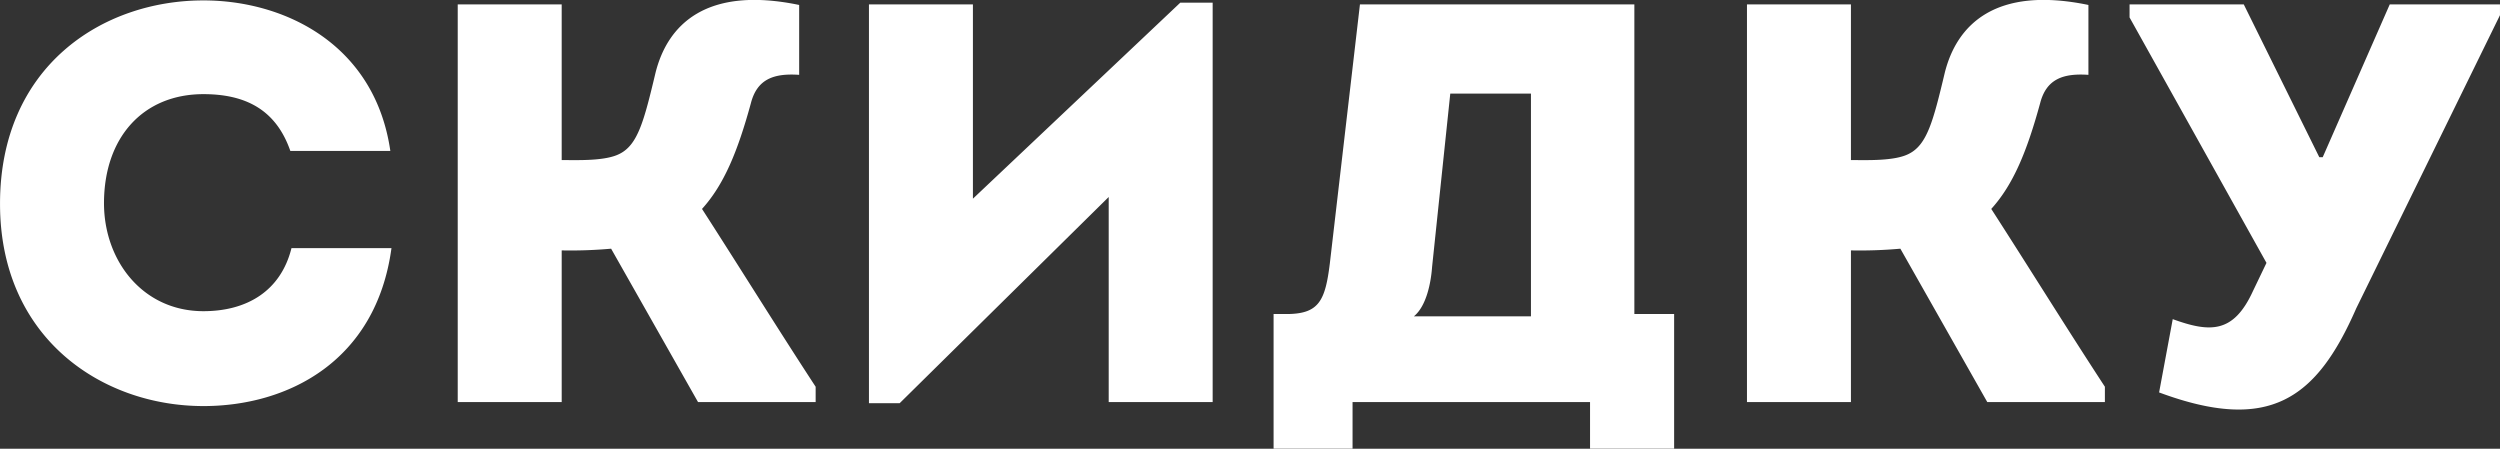 <?xml version="1.0" encoding="UTF-8"?> <svg xmlns="http://www.w3.org/2000/svg" width="660.031" height="118.469" viewBox="0 0 660.031 118.469"><rect x="0" y="0" width="660.031" height="118.469" fill="#333333" stroke="none"/><defs><style> .cls-1 { fill: #fff; fill-rule: evenodd; } </style></defs><path id="b-cacke-h1-2v2" class="cls-1" d="M24.85,229.652c0,35.4,26.849,53.4,53.7,53.4,22.349,0,45.6-11.85,49.648-41.7H101.8C98.947,252.751,89.947,258,78.548,258,62.5,258,52.3,244.652,52.3,229.5c0-17.4,10.35-28.8,26.249-28.8,11.249,0,19.2,4.2,22.949,15h26.4c-4.05-28.049-27.749-39.749-49.348-39.749C51.7,175.954,24.85,193.5,24.85,229.652ZM209.136,282h31.049v-4.05c-10.2-15.6-19.949-31.349-30-46.948,5.85-6.45,9.45-15.3,12.9-27.9,1.65-6.45,6.149-7.949,12.749-7.5v-18.45c-24.6-5.1-34.8,5.25-37.948,18-3,12.6-4.65,18.9-9.45,21.3-3.75,1.95-10.95,1.65-15.3,1.65V177H145.689V282h27.449V241.952a120.763,120.763,0,0,0,13.049-.45Zm108.419-54.148V282H345V176.554h-8.55L281.706,228.3V177H254.258V282.3h8.1Zm90.179-27.3h21.3v58.8h-30.9c3.3-2.7,4.5-8.85,4.8-13.05Zm-46.648,58.2V294.3h20.849V282h62.7v12.3h22.2V258.751h-10.5V177H383.885l-7.949,68.4c-1.2,9.75-2.85,13.2-10.95,13.35h-3.9ZM549.513,282h31.049v-4.05c-10.2-15.6-19.949-31.349-30-46.948,5.85-6.45,9.45-15.3,12.9-27.9,1.65-6.45,6.15-7.949,12.75-7.5v-18.45c-24.6-5.1-34.8,5.25-37.949,18-3,12.6-4.649,18.9-9.449,21.3-3.75,1.95-10.95,1.65-15.3,1.65V177H486.066V282h27.448V241.952a120.773,120.773,0,0,0,13.05-.45Zm70.11-29.249c-5.1,11.1-11.249,10.95-21.149,7.35l-3.6,19.349c29.1,10.8,41.548,1.8,52.047-22.2l37.949-77.4V177h-29.1l-17.7,40.349h-0.9L617.224,177H587.075v3.45l36.148,64.8Z" transform="translate(-24.844 -175.844)"></path></svg> 